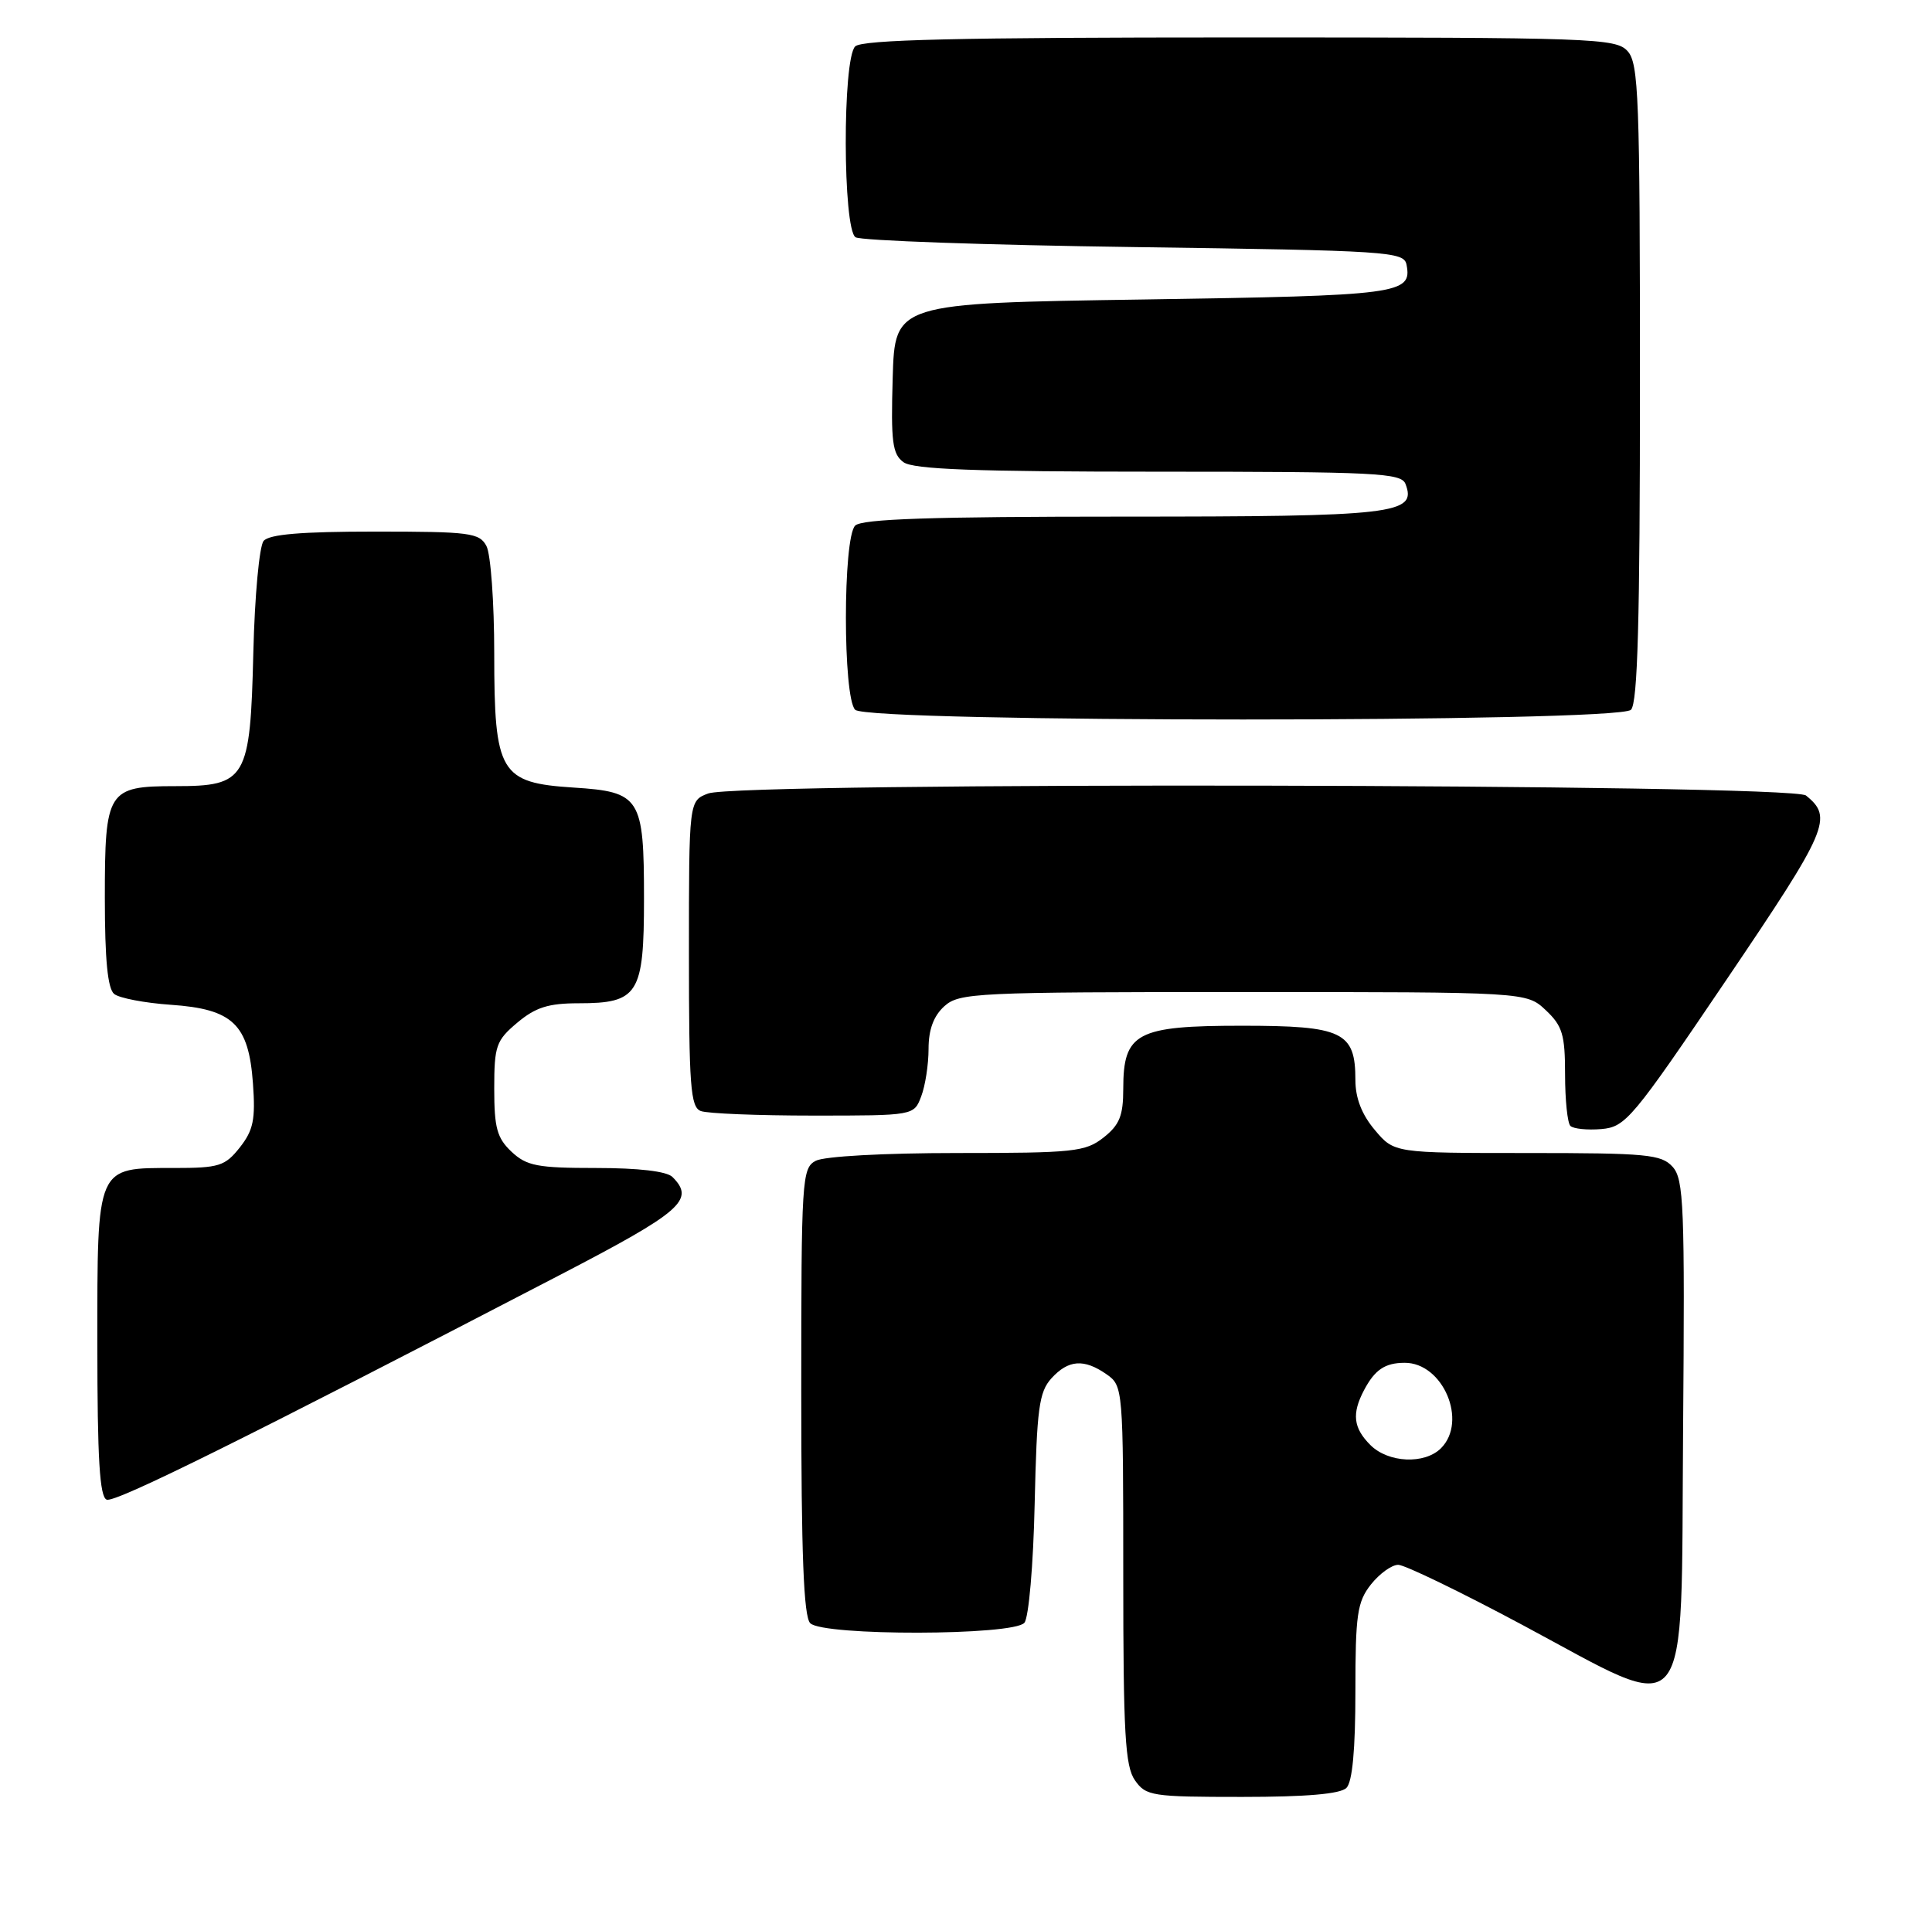 <?xml version="1.0" encoding="UTF-8" standalone="no"?>
<!DOCTYPE svg PUBLIC "-//W3C//DTD SVG 1.1//EN" "http://www.w3.org/Graphics/SVG/1.1/DTD/svg11.dtd" >
<svg xmlns="http://www.w3.org/2000/svg" xmlns:xlink="http://www.w3.org/1999/xlink" version="1.1" viewBox="0 0 258 256">
 <g >
 <path fill="currentColor"
d=" M 179.80 238.80 C 180.60 238.00 181.00 233.67 181.00 225.93 C 181.00 215.65 181.24 213.96 183.07 211.63 C 184.21 210.19 185.85 209.00 186.72 209.00 C 187.58 209.00 195.06 212.62 203.34 217.05 C 226.20 229.28 224.45 231.41 224.76 191.09 C 225.00 161.07 224.86 157.50 223.36 155.84 C 221.86 154.18 219.92 154.00 203.93 154.00 C 186.18 154.00 186.18 154.00 183.59 150.92 C 181.85 148.86 181.00 146.66 181.00 144.25 C 181.00 137.81 179.31 137.00 165.85 137.00 C 151.77 137.00 150.00 137.94 150.00 145.43 C 150.00 149.02 149.50 150.25 147.37 151.93 C 144.94 153.84 143.41 154.00 127.80 154.00 C 118.04 154.00 110.05 154.44 108.93 155.04 C 107.09 156.02 107.00 157.43 107.00 185.84 C 107.00 207.65 107.32 215.92 108.20 216.80 C 109.92 218.52 135.37 218.47 136.80 216.74 C 137.38 216.04 137.99 209.04 138.17 200.84 C 138.46 188.13 138.75 185.93 140.40 184.10 C 142.67 181.60 144.76 181.45 147.78 183.56 C 149.97 185.10 150.00 185.41 150.00 210.33 C 150.00 231.54 150.25 235.91 151.56 237.78 C 153.03 239.88 153.82 240.00 165.86 240.00 C 174.43 240.00 178.99 239.61 179.80 238.80 Z  M 74.75 170.30 C 91.05 161.83 92.86 160.26 89.80 157.20 C 89.04 156.44 85.27 156.00 79.61 156.00 C 71.77 156.00 70.34 155.73 68.31 153.83 C 66.37 152.00 66.00 150.64 66.00 145.41 C 66.00 139.68 66.25 138.97 69.08 136.59 C 71.51 134.55 73.23 134.00 77.25 134.00 C 85.24 134.00 86.00 132.79 86.00 120.04 C 86.00 106.51 85.52 105.76 76.60 105.19 C 66.77 104.56 66.00 103.26 66.00 87.30 C 66.00 80.46 65.53 74.00 64.96 72.93 C 64.02 71.16 62.75 71.00 50.09 71.00 C 40.21 71.00 35.95 71.36 35.20 72.25 C 34.63 72.94 34.01 79.65 33.83 87.15 C 33.42 104.10 32.90 105.00 23.42 105.00 C 14.35 105.00 14.00 105.56 14.00 119.95 C 14.00 128.19 14.38 132.06 15.25 132.76 C 15.94 133.31 19.33 133.96 22.79 134.20 C 31.11 134.77 33.21 136.79 33.78 144.71 C 34.13 149.53 33.83 150.96 32.03 153.25 C 30.05 155.75 29.26 156.00 23.26 156.00 C 12.79 156.00 13.00 155.51 13.00 179.57 C 13.00 194.86 13.31 199.95 14.25 200.30 C 15.40 200.73 32.68 192.16 74.75 170.30 Z  M 230.61 130.77 C 244.15 110.75 244.82 109.19 241.17 106.25 C 239.21 104.67 98.68 104.41 94.57 105.98 C 92.00 106.95 92.00 106.95 92.00 127.37 C 92.00 145.06 92.21 147.87 93.58 148.39 C 94.45 148.73 101.21 149.00 108.61 149.00 C 122.05 149.00 122.05 149.00 123.02 146.43 C 123.56 145.02 124.00 142.17 124.00 140.09 C 124.00 137.52 124.67 135.70 126.10 134.40 C 128.10 132.60 130.24 132.50 166.02 132.50 C 203.84 132.50 203.84 132.50 206.42 134.92 C 208.65 137.02 209.00 138.18 209.00 143.51 C 209.00 146.90 209.32 149.99 209.71 150.38 C 210.11 150.77 211.97 150.96 213.85 150.80 C 217.09 150.52 217.97 149.46 230.61 130.77 Z  M 217.80 94.80 C 218.70 93.90 219.00 82.83 219.00 51.13 C 219.00 13.01 218.83 8.47 217.35 6.83 C 215.78 5.10 212.85 5.00 165.55 5.00 C 127.88 5.00 115.10 5.30 114.20 6.20 C 112.49 7.91 112.54 30.58 114.25 31.69 C 114.94 32.14 131.69 32.73 151.49 33.00 C 185.53 33.47 187.49 33.60 187.83 35.36 C 188.58 39.27 186.98 39.48 152.70 40.00 C 119.50 40.50 119.50 40.50 119.21 50.48 C 118.96 59.01 119.17 60.65 120.65 61.73 C 121.96 62.69 130.22 63.00 154.72 63.00 C 183.81 63.00 187.13 63.17 187.69 64.64 C 189.24 68.66 186.33 69.00 150.01 69.00 C 124.42 69.00 115.09 69.31 114.20 70.20 C 112.55 71.85 112.55 93.15 114.20 94.80 C 115.93 96.53 216.07 96.53 217.80 94.80 Z  M 183.00 193.00 C 180.72 190.72 180.50 188.82 182.15 185.68 C 183.59 182.95 184.94 182.03 187.56 182.02 C 192.69 181.98 196.03 189.82 192.43 193.43 C 190.24 195.61 185.39 195.39 183.00 193.00 Z "/>
</g>
</svg>